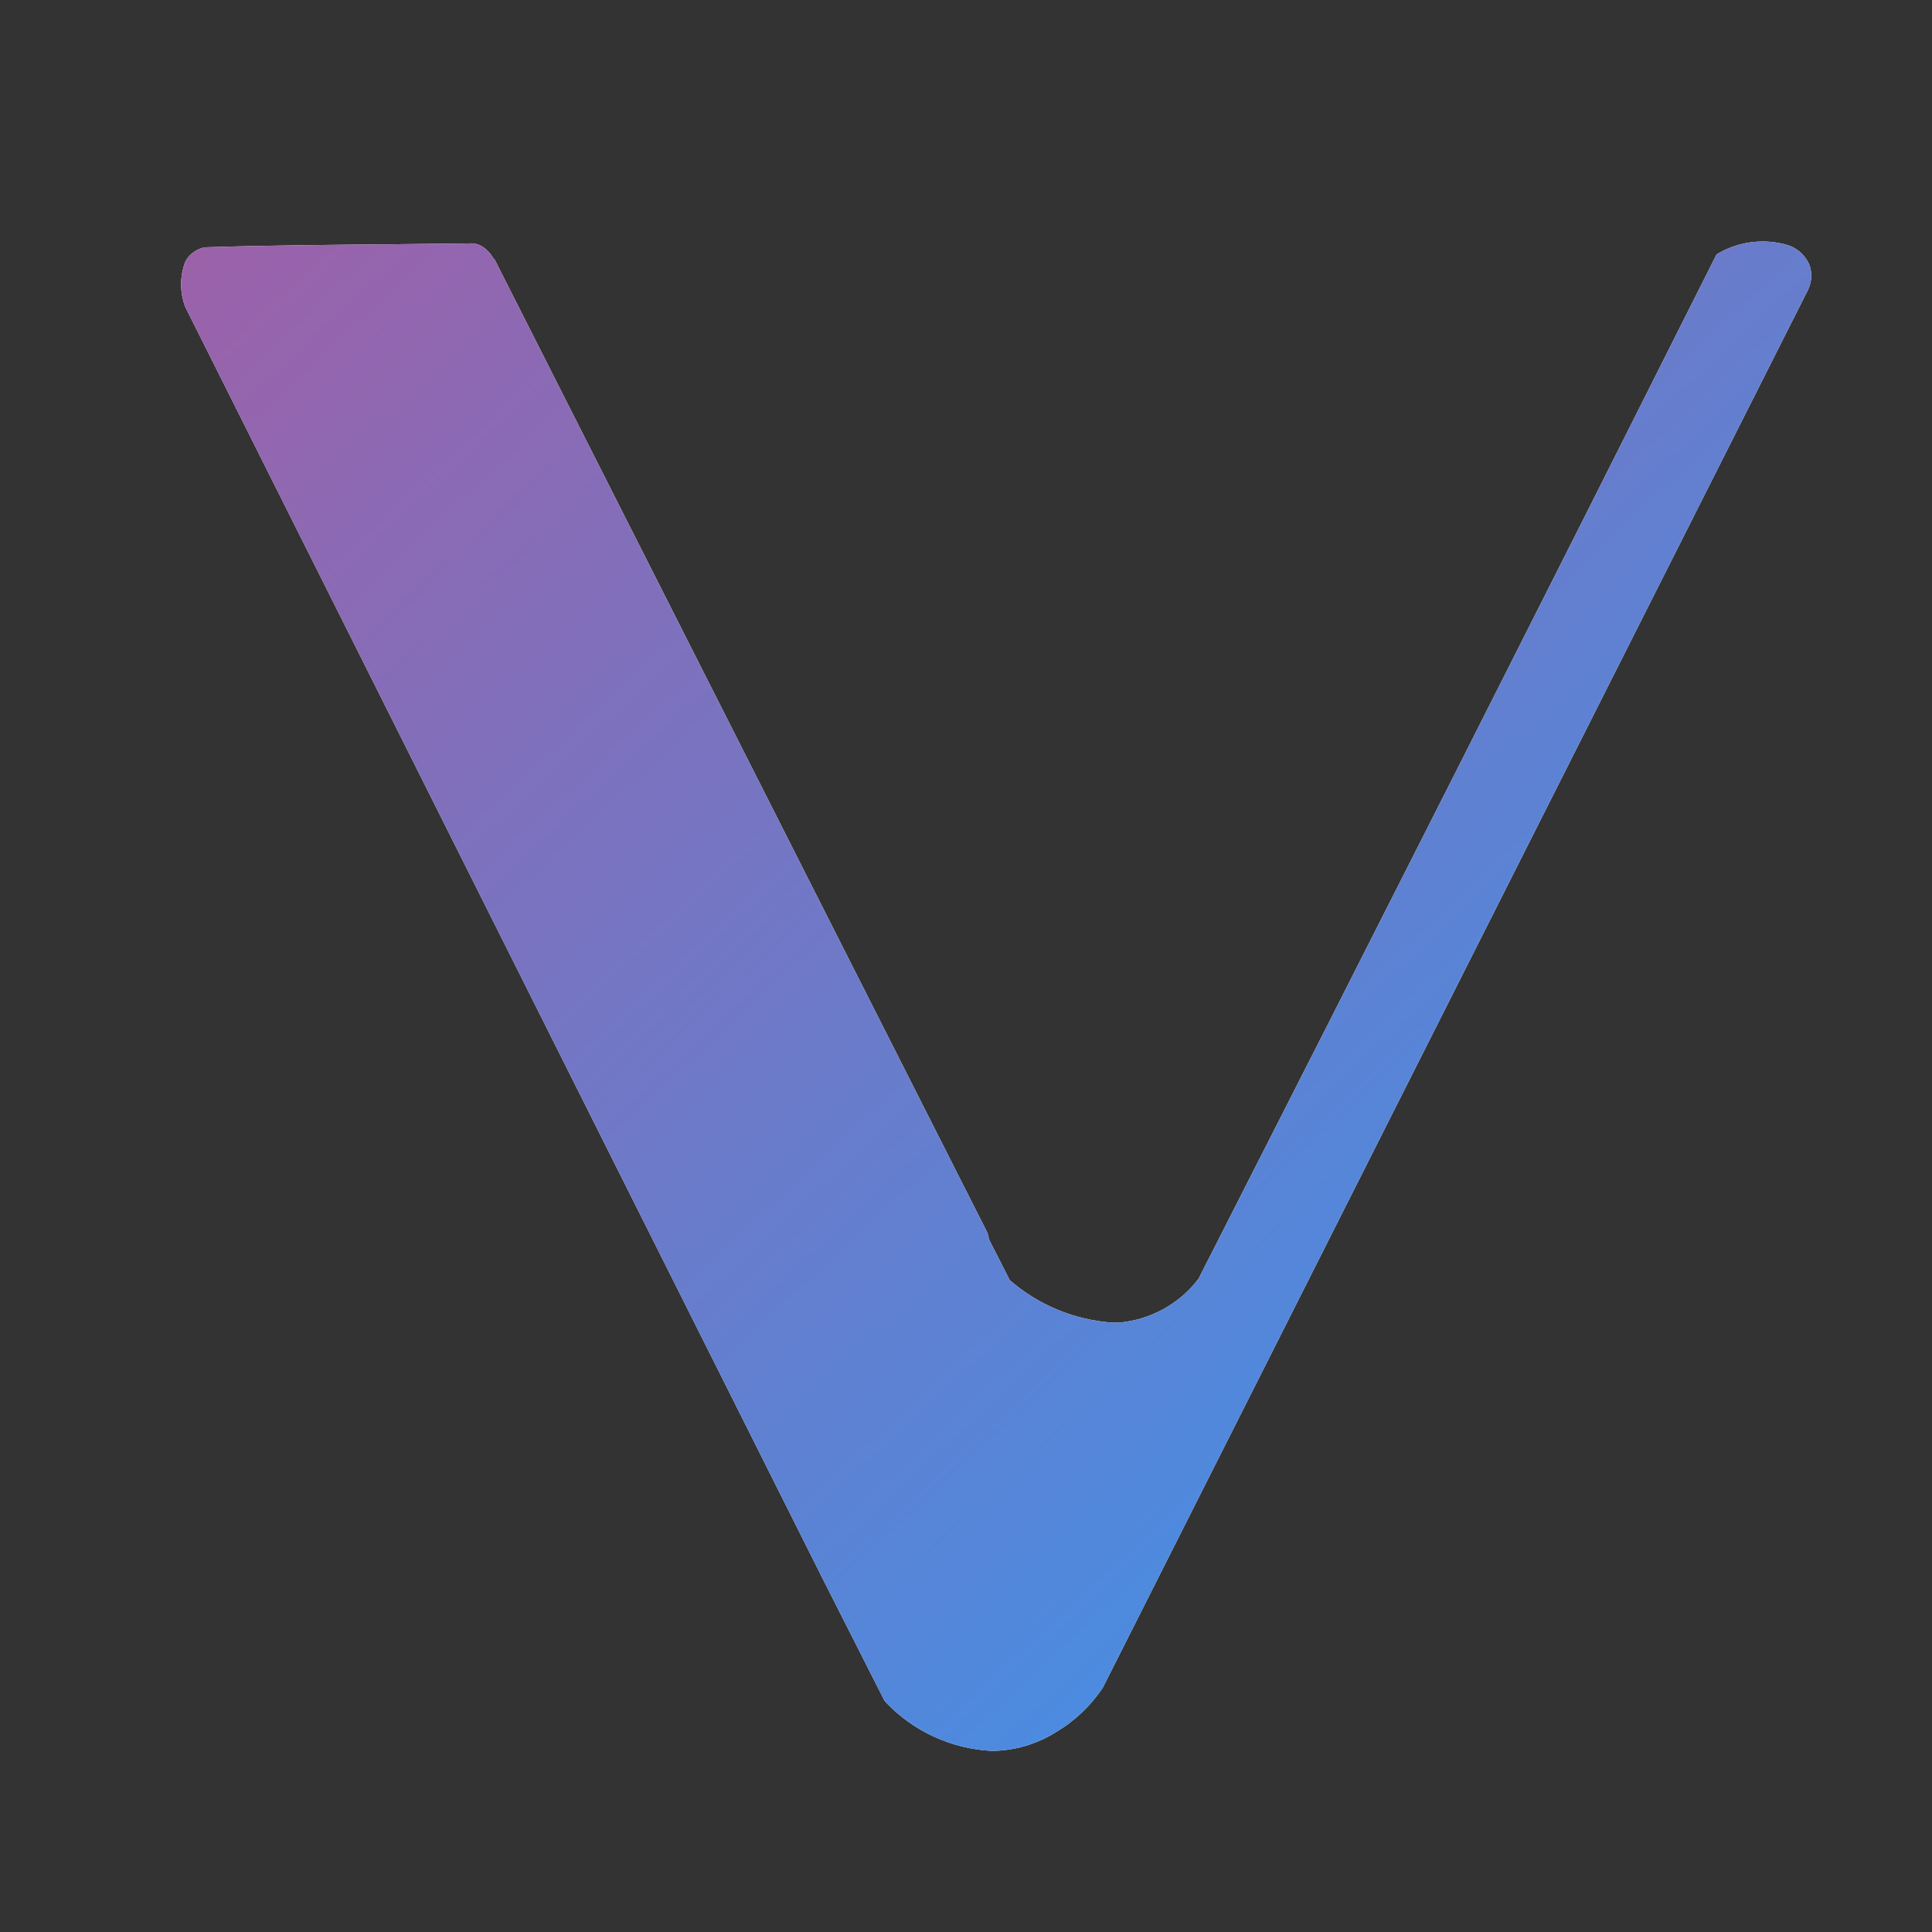<svg width="32" height="32" viewBox="0 0 32 32" fill="none" xmlns="http://www.w3.org/2000/svg">
<rect x="0" y="0" width="32" height="32" fill="#333333" stroke="none"/>
<path d="M29.614 4.061C29.423 4.004 29.222 3.987 29.024 4.01C28.826 4.033 28.634 4.096 28.462 4.196L28.431 4.215L28.416 4.245C25.578 9.898 22.723 15.542 19.852 21.179C19.696 21.386 19.498 21.557 19.269 21.683C19.041 21.808 18.789 21.885 18.529 21.907H18.428C17.797 21.864 17.199 21.616 16.725 21.204L16.387 20.541L16.356 20.421L8.186 4.285L8.191 4.31C8.04 4.036 7.848 4.031 7.823 4.031L6.479 4.046C5.499 4.056 4.483 4.061 3.392 4.096C3.325 4.109 3.262 4.136 3.207 4.176C3.152 4.215 3.106 4.266 3.073 4.325C2.977 4.569 2.976 4.839 3.068 5.083L13.633 26.162L14.649 28.167L14.679 28.202C15.136 28.68 15.762 28.966 16.427 29C16.803 28.997 17.17 28.89 17.488 28.691C17.8 28.506 18.066 28.253 18.266 27.953L29.942 4.809C30.007 4.68 30.018 4.532 29.973 4.395C29.941 4.317 29.892 4.247 29.831 4.189C29.769 4.131 29.695 4.087 29.614 4.061Z" fill="white"/>
<path d="M29.614 4.061C29.423 4.004 29.222 3.987 29.024 4.01C28.826 4.033 28.634 4.096 28.462 4.196L28.431 4.215L28.416 4.245C25.578 9.898 22.723 15.542 19.852 21.179C19.696 21.386 19.498 21.557 19.269 21.683C19.041 21.808 18.789 21.885 18.529 21.907H18.428C17.797 21.864 17.199 21.616 16.725 21.204L16.387 20.541L16.356 20.421L8.186 4.285L8.191 4.31C8.04 4.036 7.848 4.031 7.823 4.031L6.479 4.046C5.499 4.056 4.483 4.061 3.392 4.096C3.325 4.109 3.262 4.136 3.207 4.176C3.152 4.215 3.106 4.266 3.073 4.325C2.977 4.569 2.976 4.839 3.068 5.083L13.633 26.162L14.649 28.167L14.679 28.202C15.136 28.68 15.762 28.966 16.427 29C16.803 28.997 17.17 28.89 17.488 28.691C17.8 28.506 18.066 28.253 18.266 27.953L29.942 4.809C30.007 4.68 30.018 4.532 29.973 4.395C29.941 4.317 29.892 4.247 29.831 4.189C29.769 4.131 29.695 4.087 29.614 4.061Z" fill="url(#paint0_linear_22_1445)"/>
<defs>
<linearGradient id="paint0_linear_22_1445" x1="3" y1="4" x2="27.926" y2="30.92" gradientUnits="userSpaceOnUse">
<stop stop-color="#9C61A9"/>
<stop offset="1" stop-color="#3398F0"/>
</linearGradient>
</defs>
</svg>
